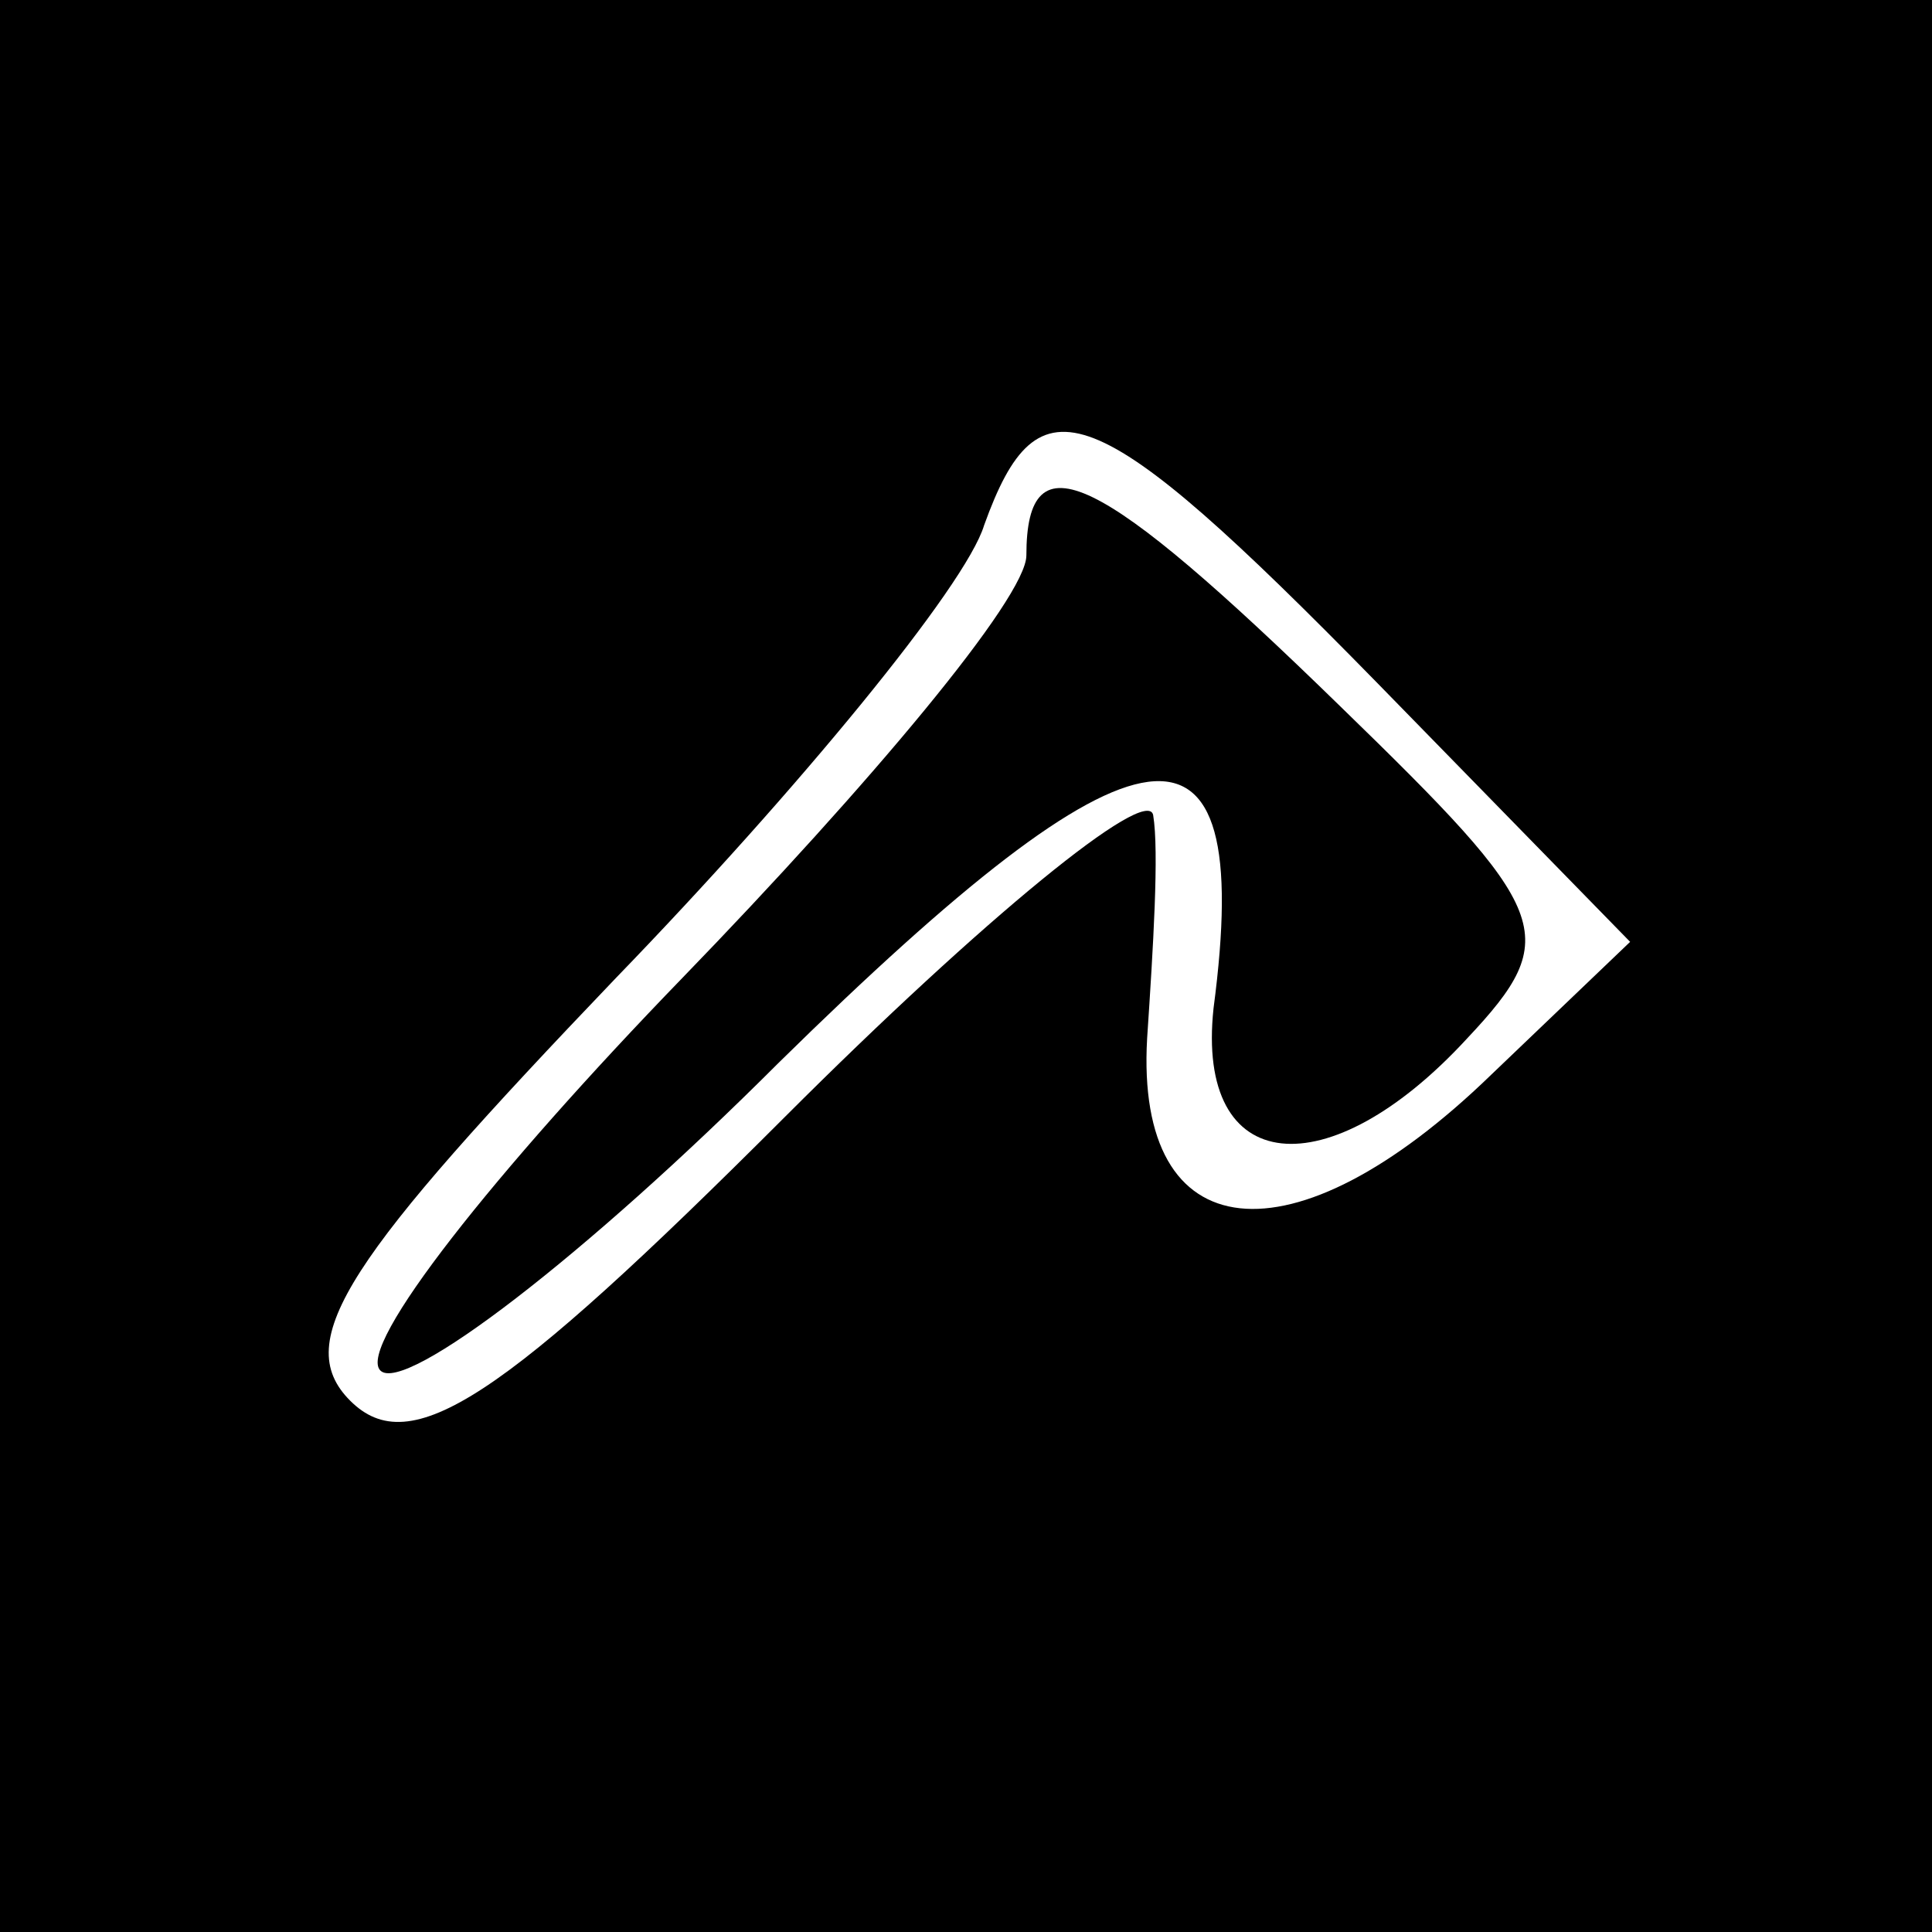 <?xml version="1.0" standalone="no"?>
<!DOCTYPE svg PUBLIC "-//W3C//DTD SVG 20010904//EN"
 "http://www.w3.org/TR/2001/REC-SVG-20010904/DTD/svg10.dtd">
<svg version="1.0" xmlns="http://www.w3.org/2000/svg"
 width="32pt" height="32pt" viewBox="0 0 32 32"
 preserveAspectRatio="xMidYMid meet">
<rect x="0" y="0" width="32" height="32" fill="#808080" stroke="none"/>
<g transform="translate(0,32) scale(0.1,-0.1)"
fill="#000000" stroke="none">
<path fill="#000000" stroke="none" d="M0 160 l0 -160 160 0 160 0 0 160 0
160 -160 0 -160 0 0 -160z"/>
<path fill="#ffffff" stroke="none" d="M228 207 l42 -43 -23 -22 c-33 -32 -59
-29 -57 6 1 15 2 31 1 37 -1 5 -28 -17 -61 -50 -47 -47 -62 -57 -72 -47 -10
10 0 24 44 70 30 31 58 65 61 75 9 25 18 22 65 -26z"/>
<path fill="#000000" stroke="none" d="M170 228 c0 -7 -26 -38 -57 -70 -31
-32 -54 -61 -50 -65 4 -4 34 19 66 51 60 59 79 62 72 9 -3 -28 19 -30 42 -5
16 17 14 21 -21 55 -40 39 -52 45 -52 25z"/>
</g>
</svg>
